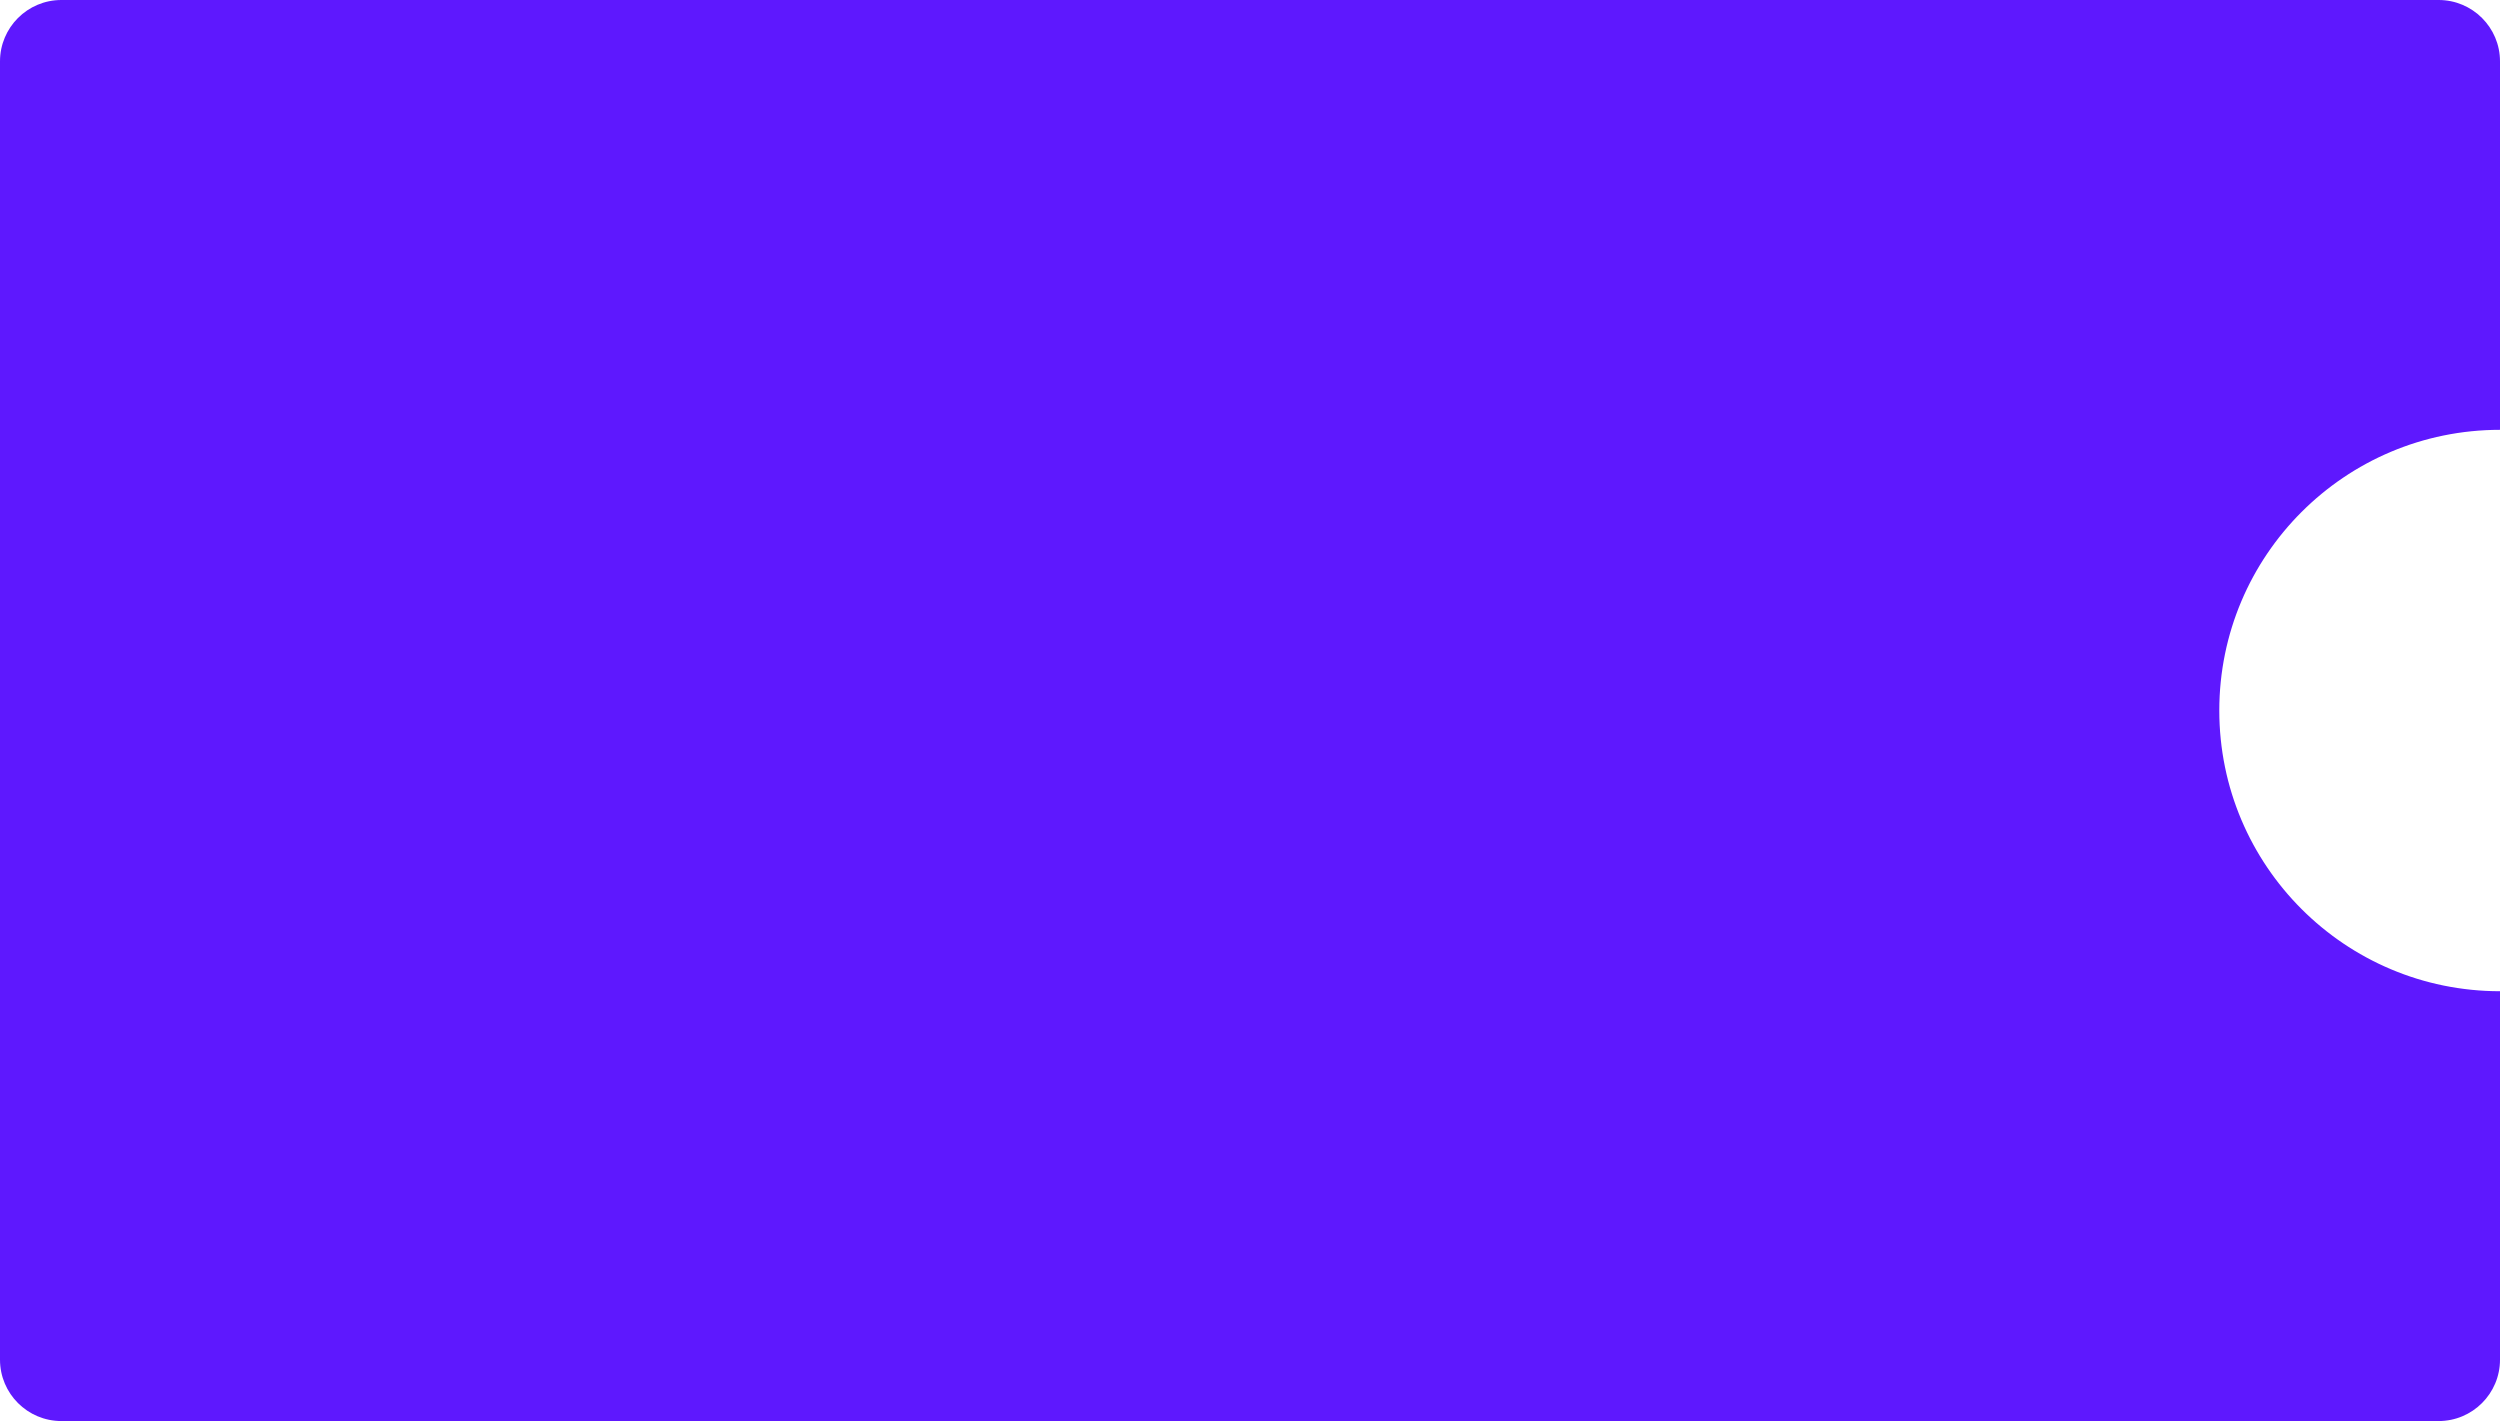 <?xml version="1.0" encoding="UTF-8"?>
<svg width="570px" height="324px" viewBox="0 0 570 324" version="1.1" xmlns="http://www.w3.org/2000/svg" xmlns:xlink="http://www.w3.org/1999/xlink">
    <title>形状结合</title>
    <g id="新官网" stroke="none" stroke-width="1" fill="none" fill-rule="evenodd">
        <g id="新切图" transform="translate(-165, -2912)" fill="#5E18FE">
            <g id="编组-20" transform="translate(165, 2912)">
                <path d="M556,0 C563.732,-1.42034288e-15 570,6.268 570,14 L570,98 L570,98 C534.654,98 506,126.654 506,162 C506,197.346 534.654,226 570,226 L570,310 C570,317.732 563.732,324 556,324 L14,324 C6.268,324 9.46895252e-16,317.732 0,310 L0,14 C-9.46895252e-16,6.268 6.268,1.42034288e-15 14,0 L556,0 Z" id="形状结合"></path>
            </g>
        </g>
    </g>
</svg>